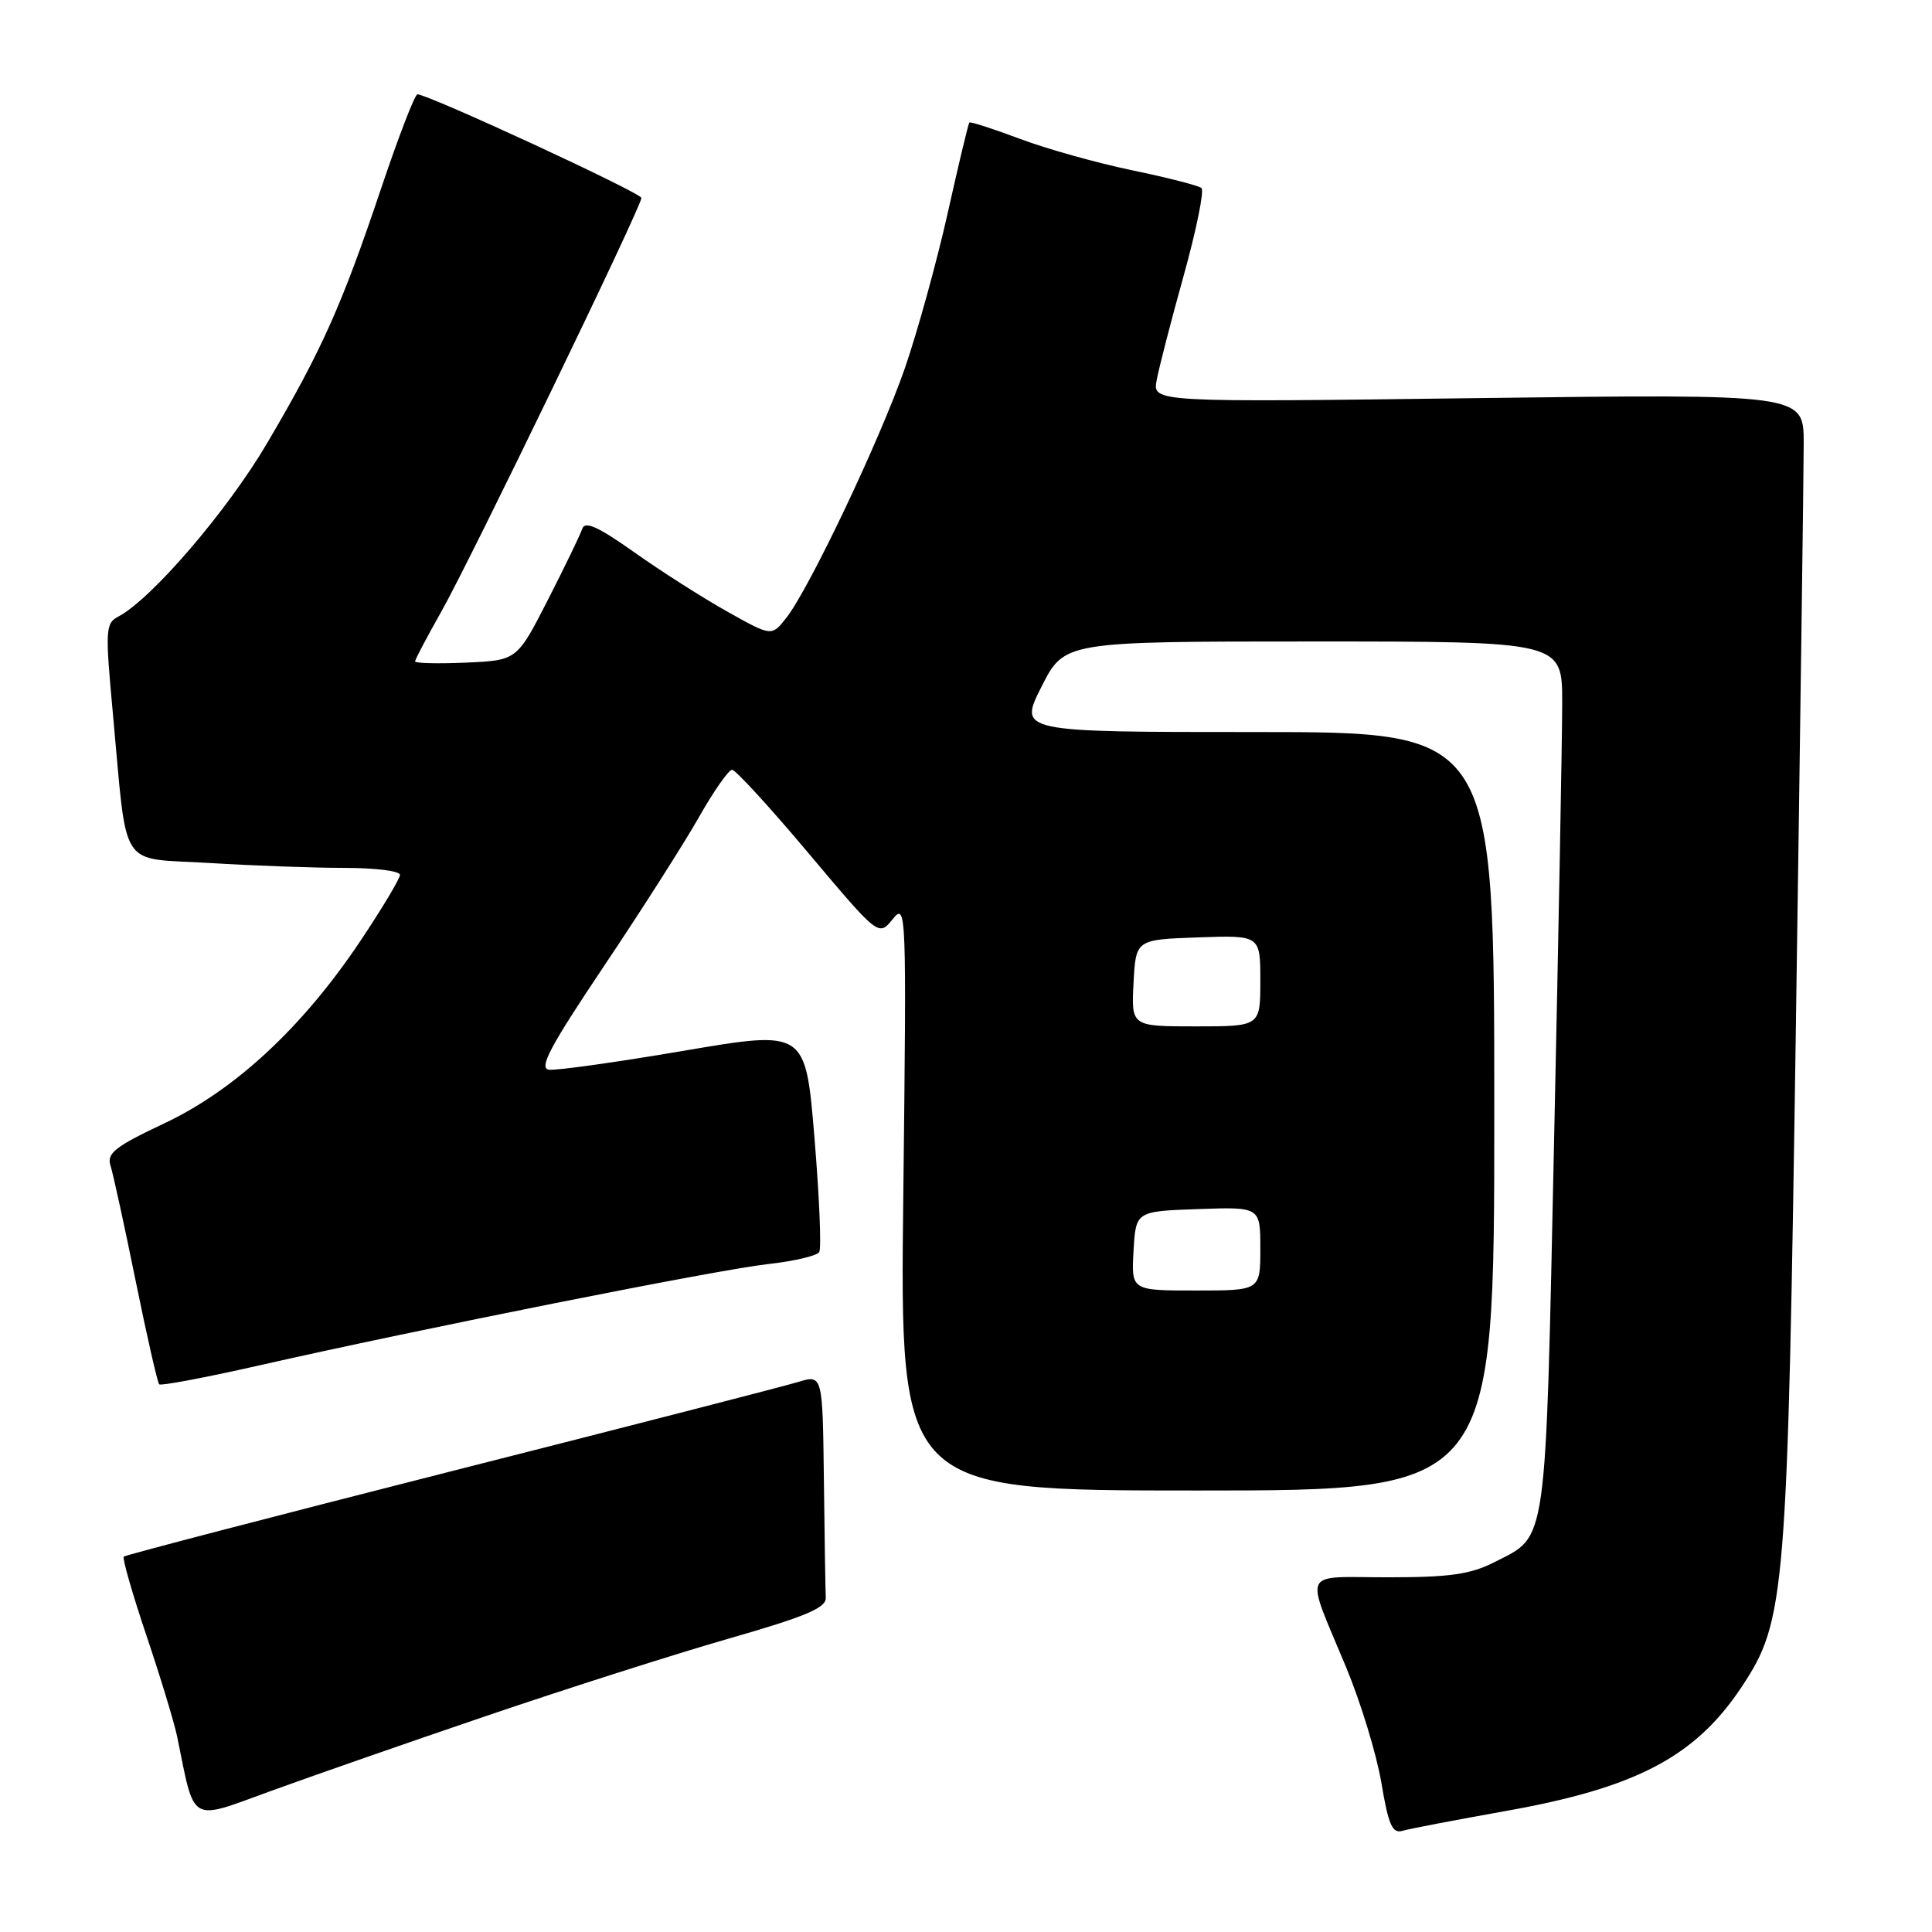 <?xml version="1.0" encoding="UTF-8" standalone="no"?>
<!DOCTYPE svg PUBLIC "-//W3C//DTD SVG 1.1//EN" "http://www.w3.org/Graphics/SVG/1.1/DTD/svg11.dtd" >
<svg xmlns="http://www.w3.org/2000/svg" xmlns:xlink="http://www.w3.org/1999/xlink" version="1.1" viewBox="0 0 256 256">
 <g >
 <path fill="currentColor"
d=" M 199.50 239.97 C 216.80 236.90 224.65 232.77 230.78 223.52 C 236.61 214.72 236.86 211.62 237.98 134.87 C 238.54 96.58 239.00 62.31 239.00 58.72 C 239.00 52.20 239.00 52.20 195.86 52.75 C 152.73 53.31 152.73 53.31 153.26 50.40 C 153.55 48.81 155.16 42.55 156.85 36.50 C 158.53 30.45 159.59 25.24 159.20 24.92 C 158.82 24.59 154.68 23.53 150.00 22.56 C 145.33 21.59 138.62 19.71 135.10 18.38 C 131.57 17.06 128.58 16.09 128.44 16.24 C 128.31 16.38 127.01 21.79 125.57 28.26 C 124.12 34.72 121.57 43.95 119.91 48.76 C 116.60 58.29 107.21 78.06 104.16 81.91 C 102.24 84.33 102.24 84.33 96.37 81.04 C 93.14 79.23 87.60 75.70 84.06 73.19 C 79.26 69.79 77.50 68.99 77.15 70.07 C 76.89 70.85 74.84 75.10 72.59 79.50 C 68.50 87.50 68.50 87.50 61.75 87.80 C 58.04 87.96 55.00 87.89 55.00 87.64 C 55.00 87.39 56.56 84.44 58.46 81.07 C 62.35 74.20 85.00 27.36 84.99 26.23 C 84.99 25.56 56.75 12.50 55.31 12.50 C 54.97 12.50 52.80 18.12 50.49 25.00 C 45.28 40.50 42.63 46.43 35.39 58.73 C 30.12 67.69 20.10 79.36 15.68 81.70 C 13.97 82.60 13.93 83.43 14.96 94.58 C 16.92 115.69 15.57 113.61 27.76 114.35 C 33.56 114.71 41.62 115.00 45.66 115.00 C 49.70 115.00 53.00 115.41 53.00 115.92 C 53.00 116.42 50.64 120.36 47.76 124.67 C 40.15 136.06 31.16 144.43 21.77 148.85 C 15.26 151.92 14.12 152.81 14.64 154.44 C 14.98 155.50 16.48 162.37 17.97 169.70 C 19.46 177.02 20.87 183.20 21.09 183.43 C 21.32 183.65 27.20 182.54 34.18 180.96 C 55.42 176.14 95.13 168.23 101.75 167.50 C 105.19 167.12 108.25 166.40 108.55 165.91 C 108.86 165.42 108.57 158.60 107.92 150.76 C 106.74 136.49 106.74 136.49 90.62 139.23 C 81.75 140.74 73.71 141.87 72.74 141.74 C 71.35 141.55 72.88 138.68 80.04 128.00 C 85.02 120.58 90.68 111.69 92.63 108.25 C 94.58 104.81 96.55 102.00 97.00 102.00 C 97.46 102.00 102.02 106.97 107.13 113.05 C 116.42 124.09 116.42 124.09 118.28 121.80 C 120.10 119.55 120.13 120.36 119.69 158.50 C 119.24 197.50 119.24 197.50 158.62 197.50 C 198.00 197.50 198.00 197.50 198.00 147.25 C 198.00 97.00 198.00 97.00 166.49 97.00 C 134.97 97.00 134.97 97.00 138.00 91.00 C 141.03 85.00 141.03 85.00 174.01 85.00 C 207.00 85.00 207.00 85.00 207.00 93.10 C 207.00 97.55 206.52 123.53 205.93 150.85 C 204.76 205.75 205.09 203.38 198.03 206.99 C 194.84 208.61 192.13 209.00 183.92 209.00 C 172.25 209.00 172.87 207.68 178.38 220.95 C 180.31 225.60 182.41 232.48 183.04 236.24 C 183.98 241.83 184.49 242.99 185.85 242.59 C 186.76 242.32 192.90 241.15 199.50 239.97 Z  M 64.50 227.35 C 74.95 223.79 89.35 219.20 96.50 217.14 C 106.76 214.20 109.48 213.05 109.42 211.71 C 109.37 210.77 109.26 203.73 109.17 196.07 C 109.00 182.14 109.00 182.14 105.75 183.12 C 103.96 183.67 83.22 189.01 59.64 194.99 C 36.07 200.98 16.62 206.05 16.40 206.26 C 16.19 206.48 17.54 211.18 19.40 216.71 C 21.27 222.25 23.10 228.29 23.48 230.14 C 25.85 241.78 25.00 241.28 35.77 237.36 C 41.12 235.41 54.05 230.90 64.50 227.35 Z  M 150.20 165.75 C 150.50 160.50 150.50 160.50 158.75 160.21 C 167.00 159.92 167.00 159.92 167.00 165.46 C 167.00 171.00 167.00 171.00 158.45 171.00 C 149.90 171.00 149.90 171.00 150.20 165.75 Z  M 150.20 130.25 C 150.50 124.50 150.50 124.50 158.75 124.21 C 167.00 123.92 167.00 123.92 167.00 129.96 C 167.00 136.00 167.00 136.00 158.45 136.00 C 149.90 136.00 149.90 136.00 150.20 130.25 Z "/>
</g>
</svg>